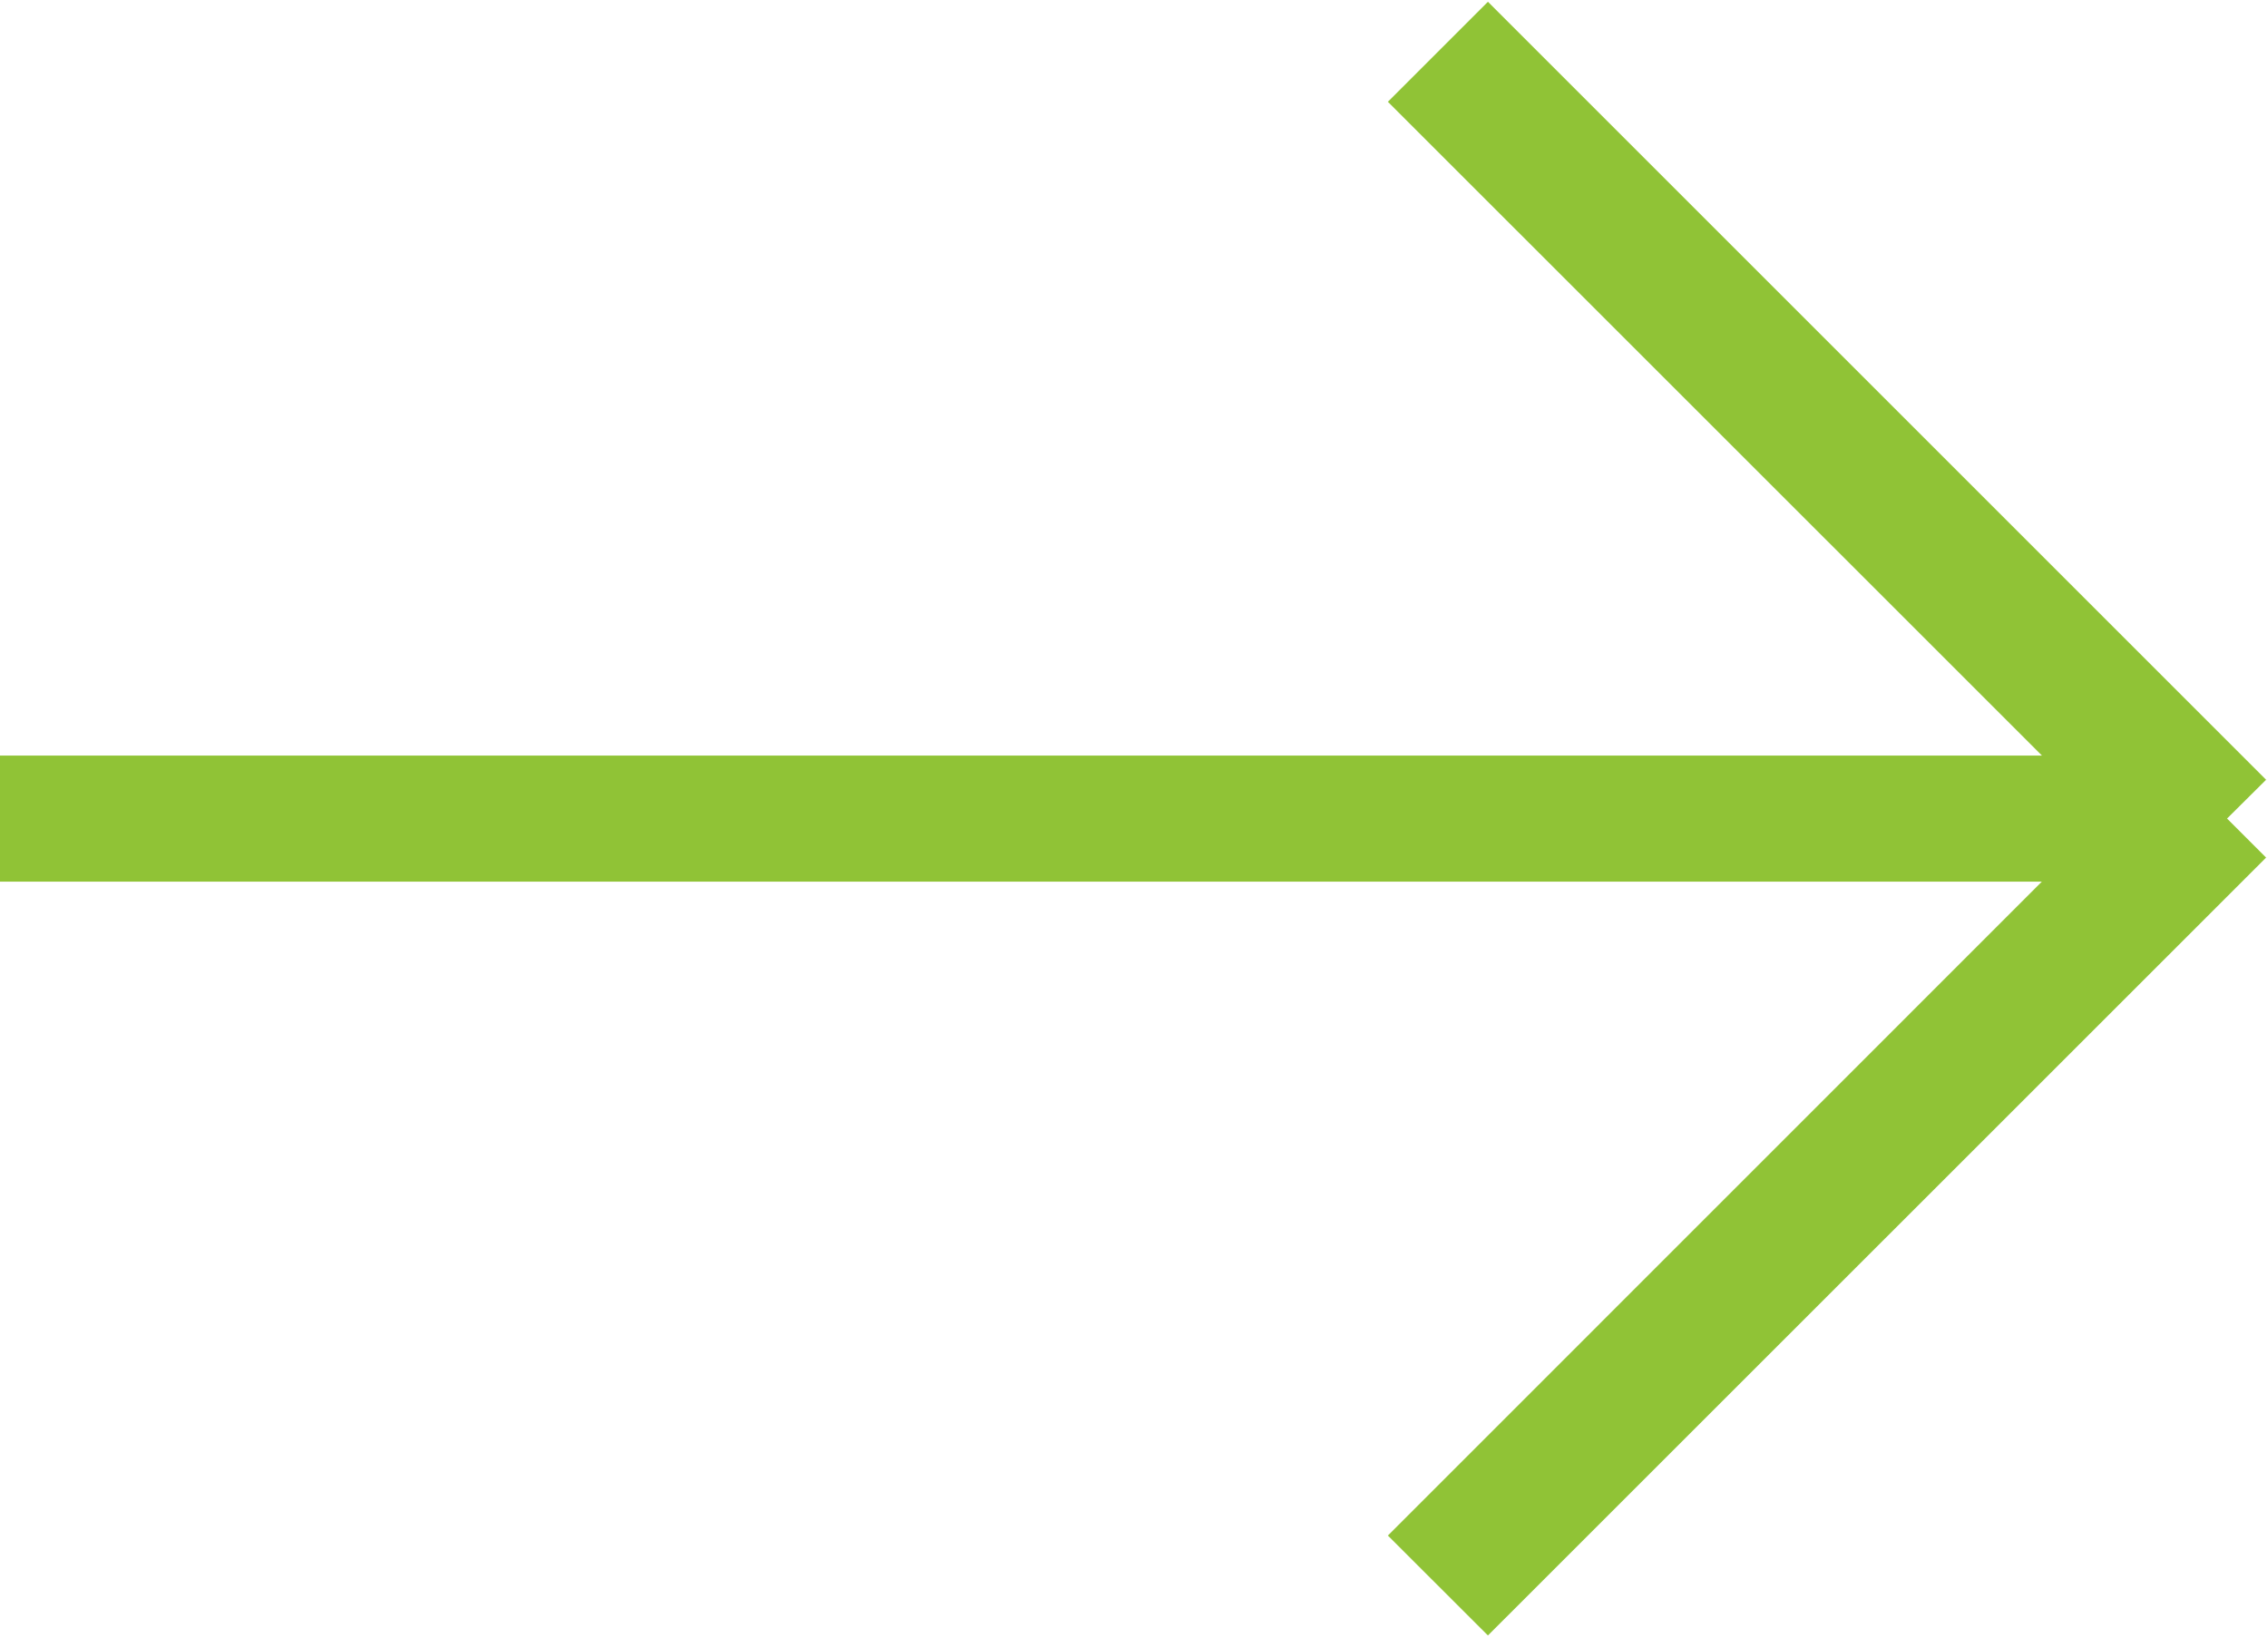 <svg xmlns="http://www.w3.org/2000/svg" width="18" height="13" viewBox="0 0 18 13"><g><g><path fill="#90c336" d="M0 6.999V5.998h16.206L11.015.808l.794-.794 6.176 6.176-.31.308.31.31-6.176 6.175-.794-.793 5.19-5.191z"/></g></g></svg>